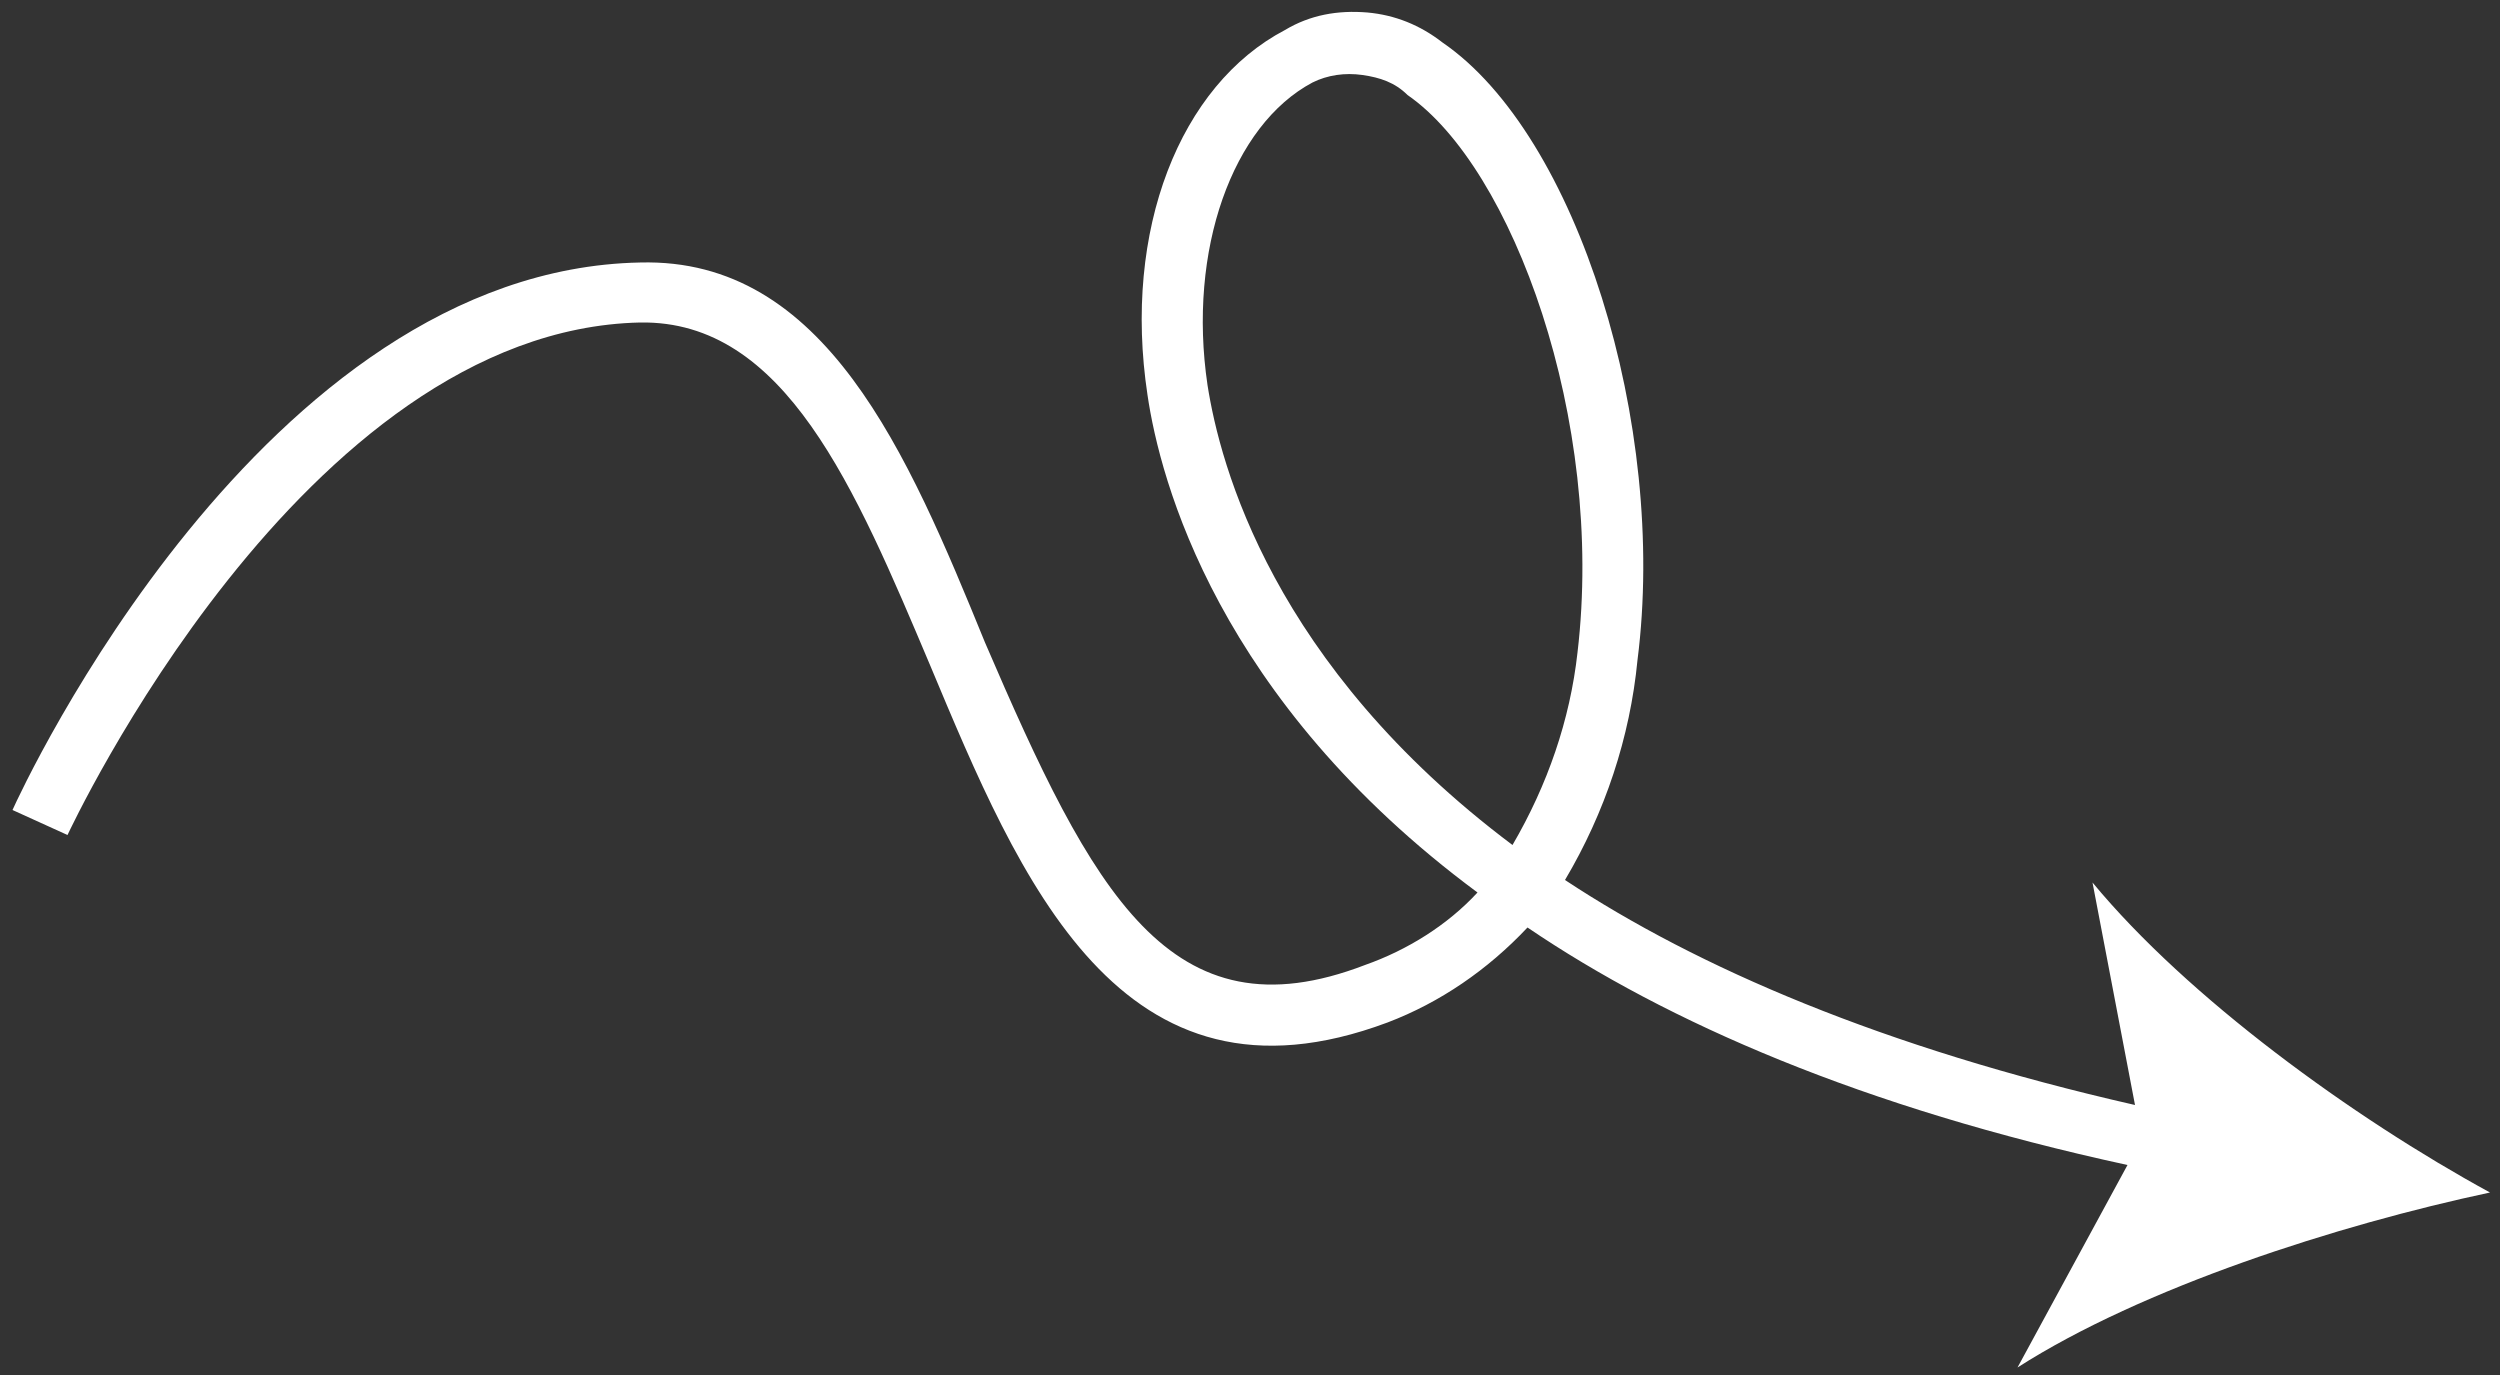 <svg version="1.2" xmlns="http://www.w3.org/2000/svg" viewBox="0 0 100 55" width="100" height="55">
	<rect x="0" y="0" width="100" height="55" fill="#333333" stroke="none"/>
	<title>step-before-img-svg</title>
	<defs>
		<clipPath clipPathUnits="userSpaceOnUse" id="cp1">
			<path d="m19.99 83.08l-25.99-65.33 83.41-33.18 25.99 65.33z"/>
		</clipPath>
	</defs>
	<style>
		.s0 { fill: #ffffff } 
	</style>
	<g id="Clip-Path: Frame" clip-path="url(#cp1)">
		<g id="Frame">
			<g id="Group">
				<path id="Vector" fill-rule="evenodd" class="s0" d="m54.6 38.6c1.7-0.6 3.3-1.6 4.5-2.9-10.4-7.7-12.7-16.5-13.2-19.9-1-6.6 1.3-12.4 5.5-14.6 1-0.6 2.1-0.8 3.3-0.7 1.1 0.1 2.1 0.5 3 1.2 5.4 3.7 9 15.3 7.8 24.7-0.3 3.1-1.3 6.1-2.9 8.8 5.3 3.5 12.7 6.7 22.8 9l-1.7-8.9c3.8 4.6 10.4 9.4 15.9 12.4-6.1 1.3-13.9 3.8-18.9 7l4.4-8.1c-10.6-2.3-18.4-5.7-24-9.5-1.6 1.7-3.5 3-5.6 3.8-10.7 4-14.7-5.7-18.3-14.3-3-7.1-5.8-13.8-11.6-13.7-13.5 0.3-22.8 20.3-22.9 20.5l-2.2-1c0.4-0.9 10-21.6 25.1-21.9 7.4-0.2 10.7 7.6 13.8 15.2 4.3 10 7.4 15.9 15.2 12.9zm-6.3-23.2c0.5 3.2 2.6 11.2 12.2 18.4 1.4-2.4 2.3-5 2.6-7.7 1.1-9.3-2.6-19.4-6.8-22.3-0.5-0.5-1.1-0.7-1.8-0.8-0.7-0.1-1.4 0-2 0.3-3.2 1.7-5 6.7-4.2 12.1z"/>
			</g>
		</g>
	</g>
</svg>